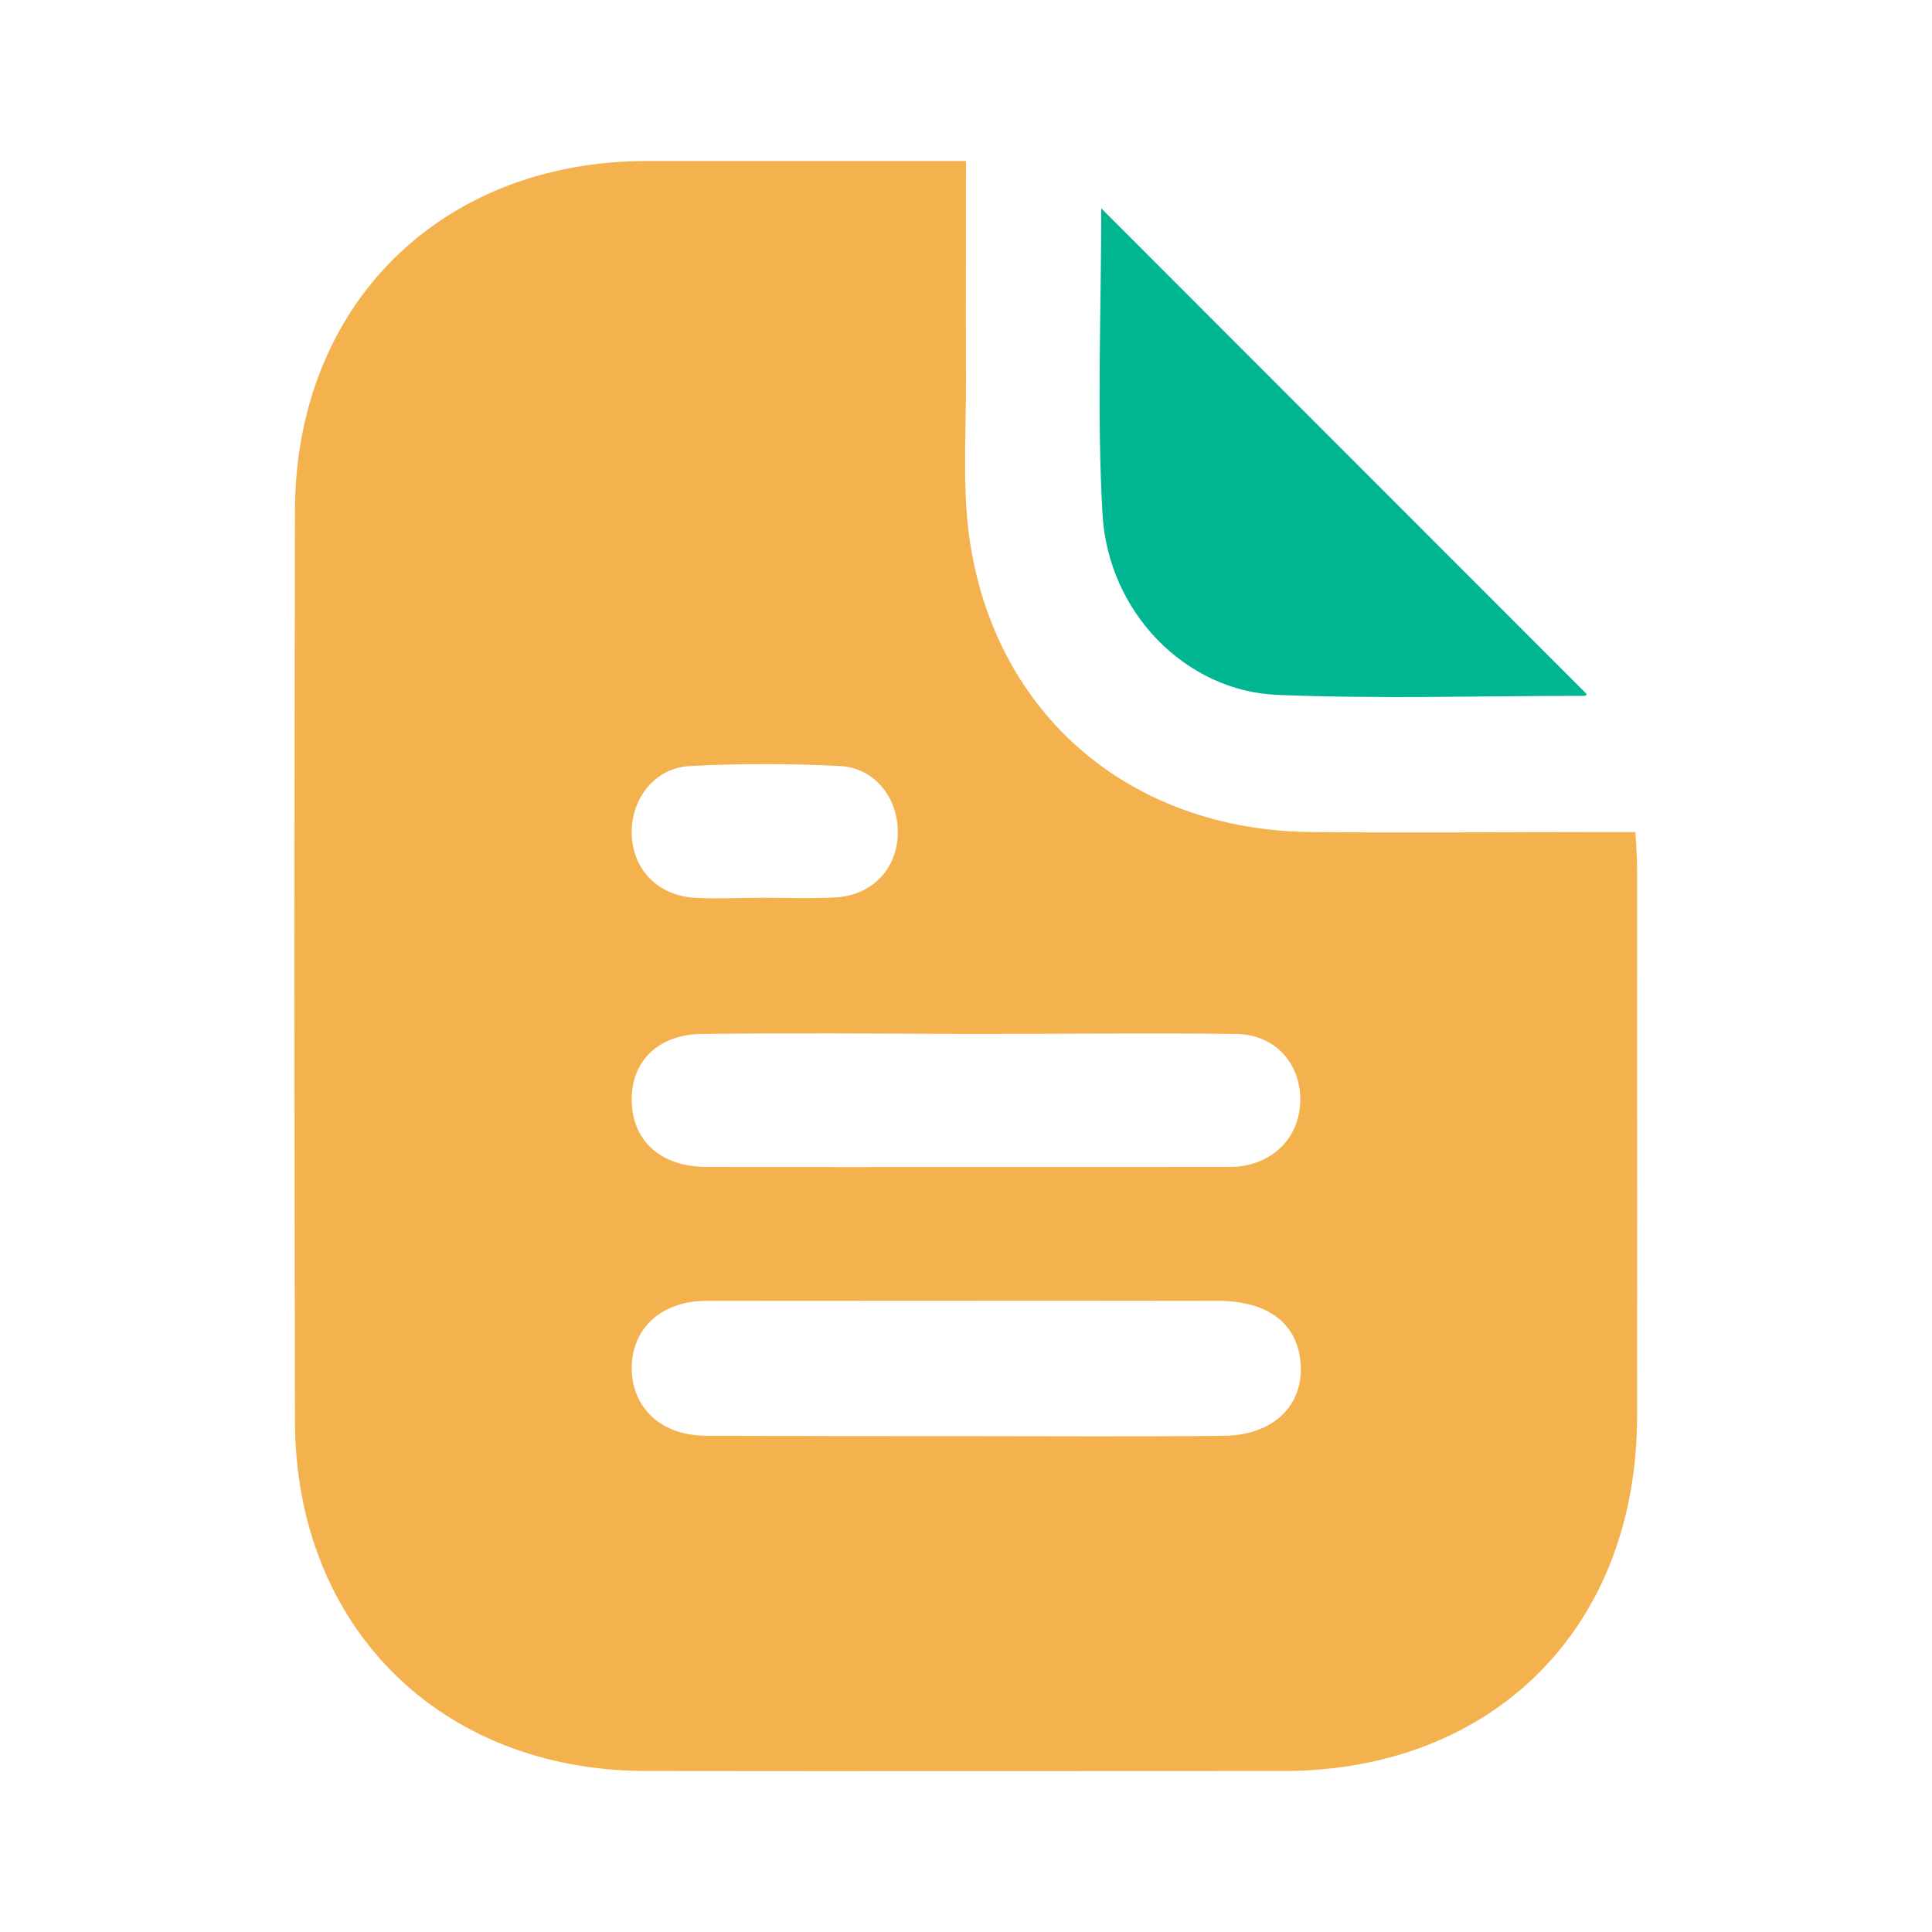 <?xml version="1.0" encoding="utf-8"?>
<!-- Generator: Adobe Illustrator 25.2.3, SVG Export Plug-In . SVG Version: 6.00 Build 0)  -->
<svg version="1.1" xmlns="http://www.w3.org/2000/svg" xmlns:xlink="http://www.w3.org/1999/xlink" x="0px" y="0px"
	 viewBox="0 0 60 60" enable-background="new 0 0 60 60" xml:space="preserve">
<g id="Background">
</g>
<g id="Layer_1">
	<g>
		<path fill="#F4B24F" d="M30,5c0,2.3-0.01,4.5,0,6.7c0.01,1.66-0.12,3.34,0.1,4.97c0.77,5.52,5,9.12,10.63,9.17
			c2.96,0.03,5.92,0,8.88,0c0.35,0,0.71,0,1.18,0c0.02,0.41,0.05,0.75,0.05,1.09c0,5.69,0.01,11.39,0,17.08
			C50.83,50.54,46.38,54.99,39.87,55c-6.6,0-13.21,0.01-19.81,0c-6.38-0.01-10.88-4.47-10.9-10.85c-0.02-9.43-0.02-18.87,0-28.3
			C9.18,9.46,13.69,5.01,20.08,5c2.96,0,5.92,0,8.88,0C29.28,5,29.59,5,30,5z M29.9,44.6c2.7,0,5.4,0.02,8.1-0.01
			c1.64-0.01,2.61-1.07,2.36-2.5c-0.19-1.07-1.07-1.68-2.5-1.69c-5.24-0.01-10.47,0-15.71,0c-0.19,0-0.39,0-0.58,0.02
			c-1.19,0.14-1.94,0.94-1.95,2.05c-0.01,1.11,0.73,1.94,1.9,2.09c0.29,0.04,0.58,0.03,0.88,0.03C24.89,44.6,27.4,44.6,29.9,44.6z
			 M30.1,32.11C30.1,32.11,30.1,32.1,30.1,32.11c-2.76-0.01-5.53-0.03-8.29,0c-1.44,0.01-2.3,0.94-2.18,2.27
			c0.1,1.14,0.98,1.86,2.32,1.86c5.36,0.01,10.73,0,16.09,0c0.13,0,0.26,0,0.39-0.01c1.18-0.11,1.98-0.99,1.95-2.14
			c-0.03-1.12-0.81-1.96-1.99-1.98C35.63,32.08,32.87,32.11,30.1,32.11z M23.7,27.88c0.75,0,1.5,0.03,2.24-0.01
			c1.12-0.06,1.89-0.85,1.94-1.92c0.05-1.12-0.68-2.1-1.79-2.16c-1.55-0.08-3.12-0.08-4.67,0c-1.11,0.06-1.85,1.05-1.8,2.16
			c0.05,1.07,0.82,1.86,1.94,1.93C22.27,27.92,22.99,27.88,23.7,27.88z"/>
		<path fill="#00B692" d="M34.2,6.47c5.06,5.06,10.06,10.07,15.07,15.08c0.02-0.03-0.01,0.06-0.05,0.06c-3.19,0-6.38,0.1-9.56-0.03
			c-2.84-0.12-5.24-2.56-5.42-5.6C34.06,12.83,34.2,9.68,34.2,6.47z"/>
	</g>
</g>
</svg>
